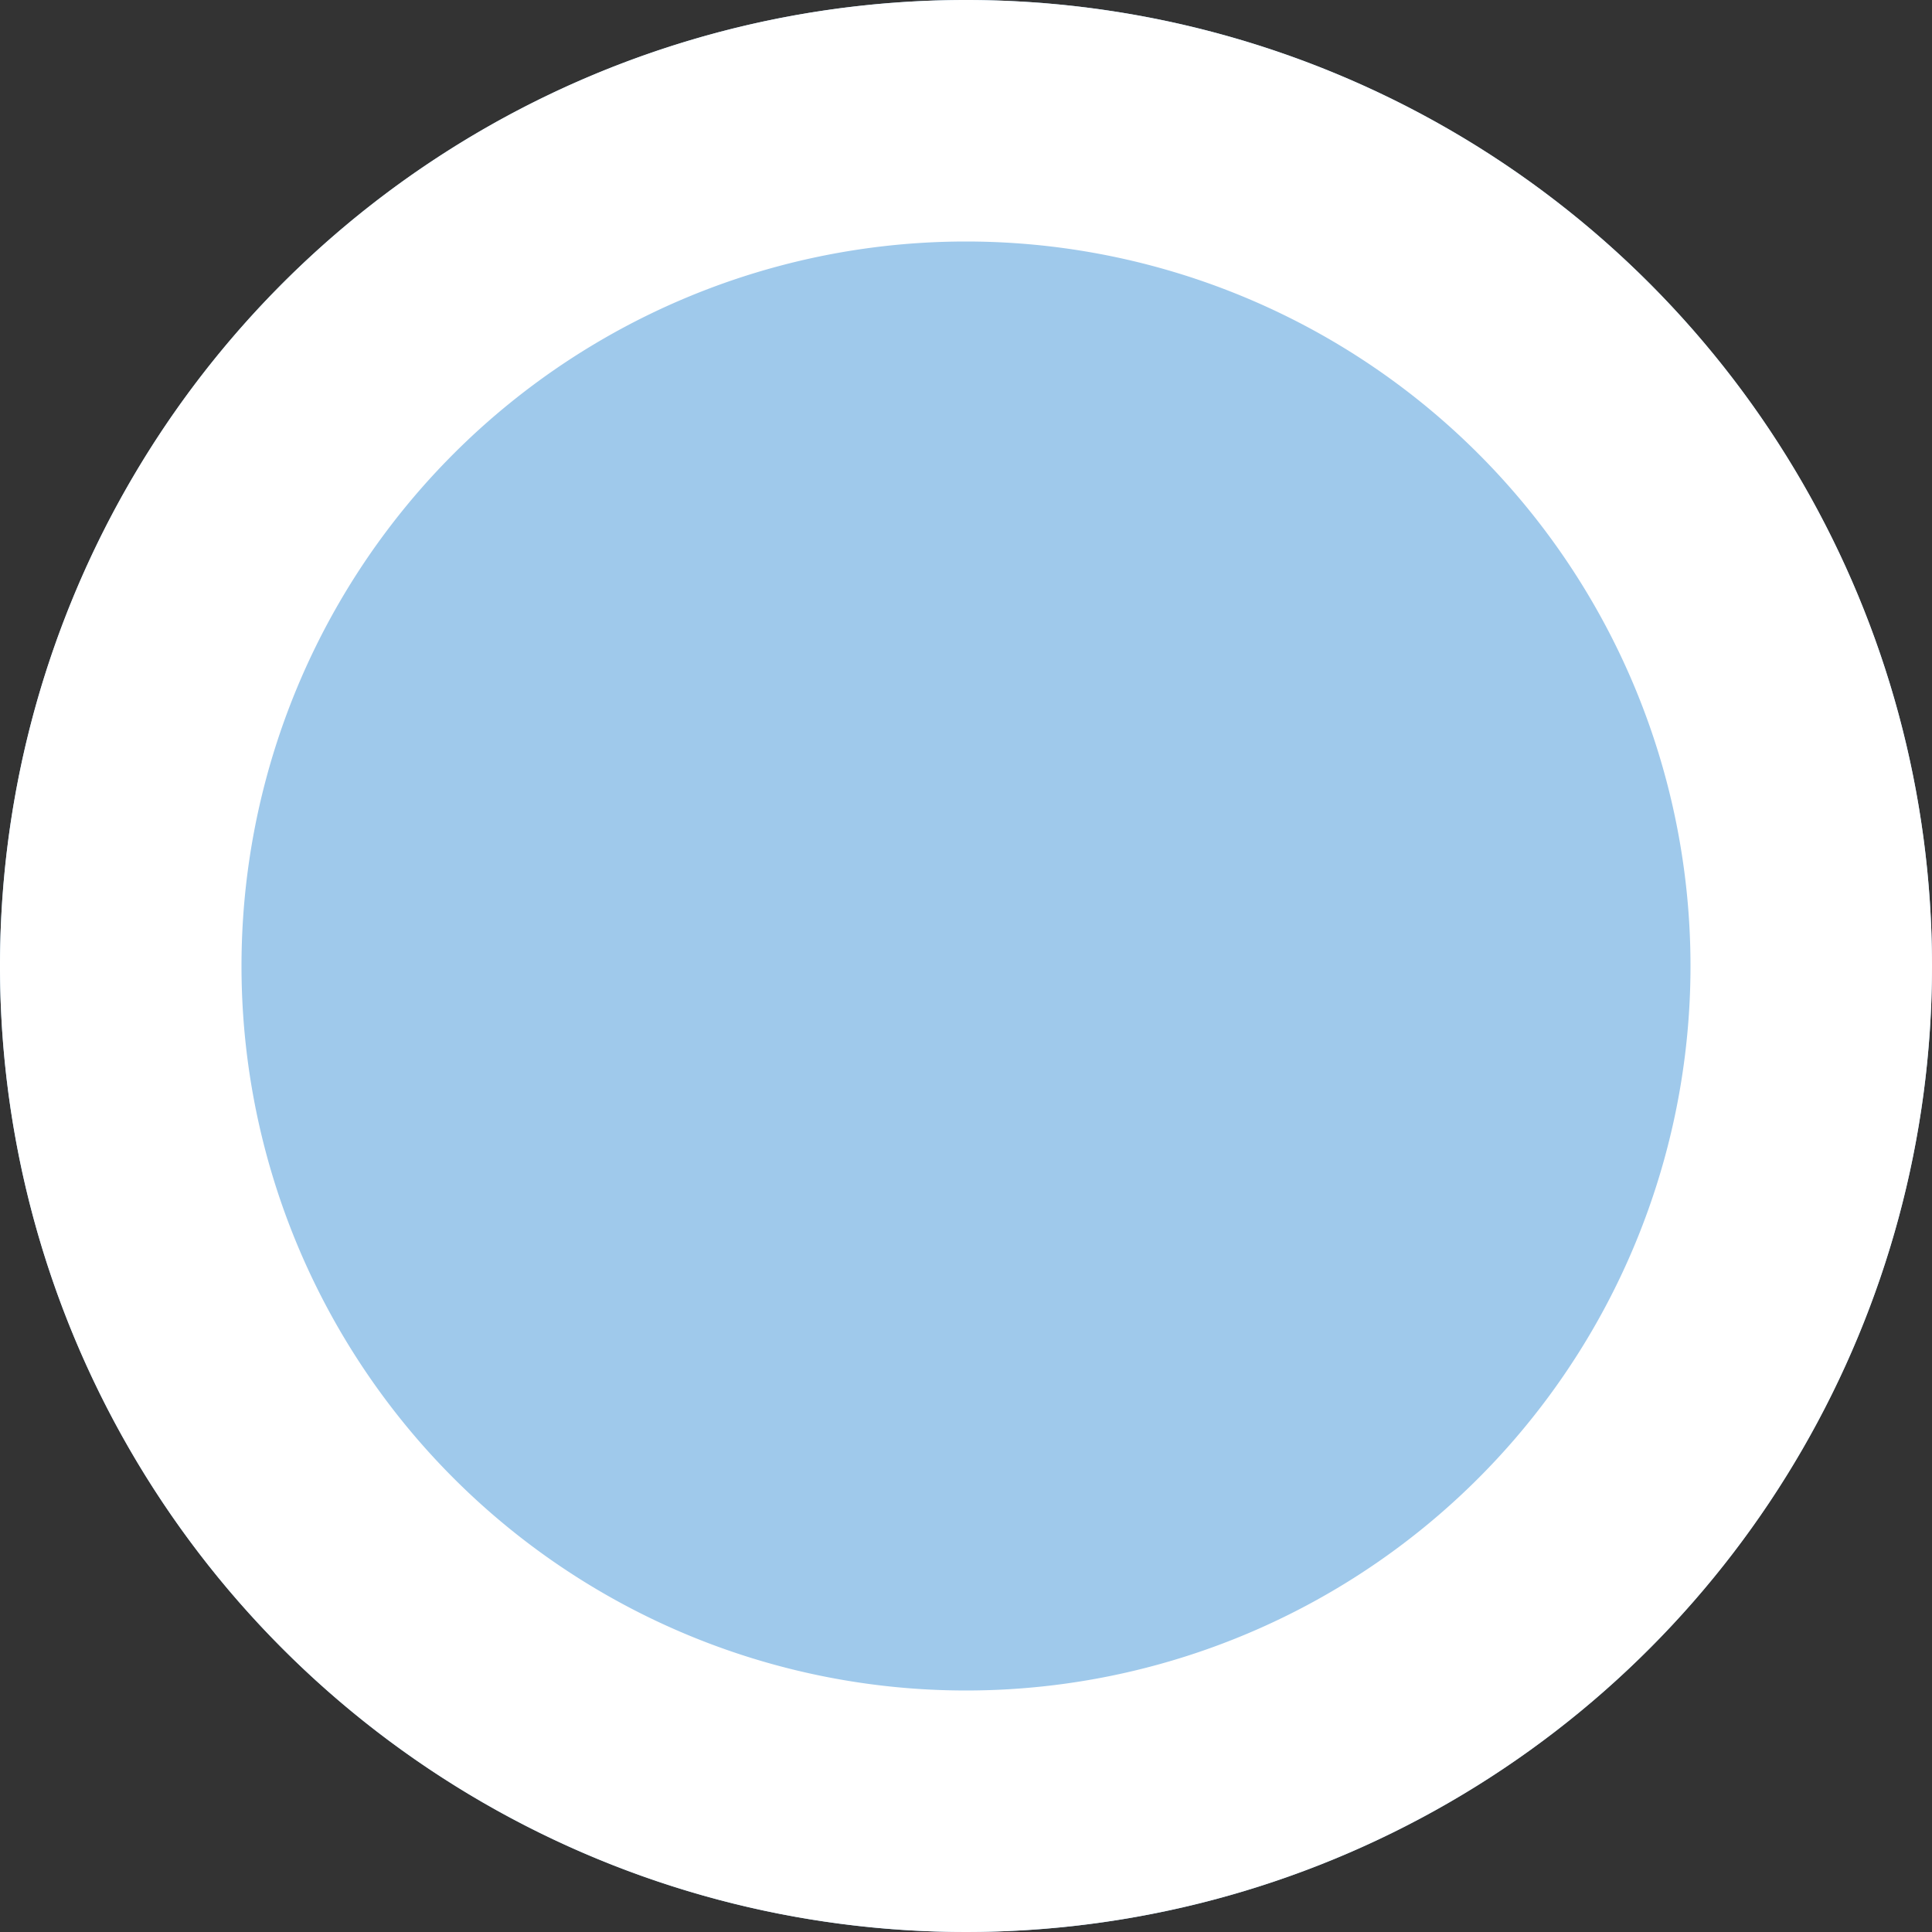 <svg data-name="Layer 2" xmlns="http://www.w3.org/2000/svg" viewBox="0 0 24 24">
    <rect x="0" y="0" width="24" height="24" fill="#333333" stroke="none"/>
    <circle cx="12" cy="12" r="12" fill="#9fc9eb"/>
    <path d="M12 3a9 9 0 1 1-9 9 9 9 0 0 1 9-9m0-3a12 12 0 1 0 12 12A12 12 0 0 0 12 0z" fill="#fff"/>
</svg>
